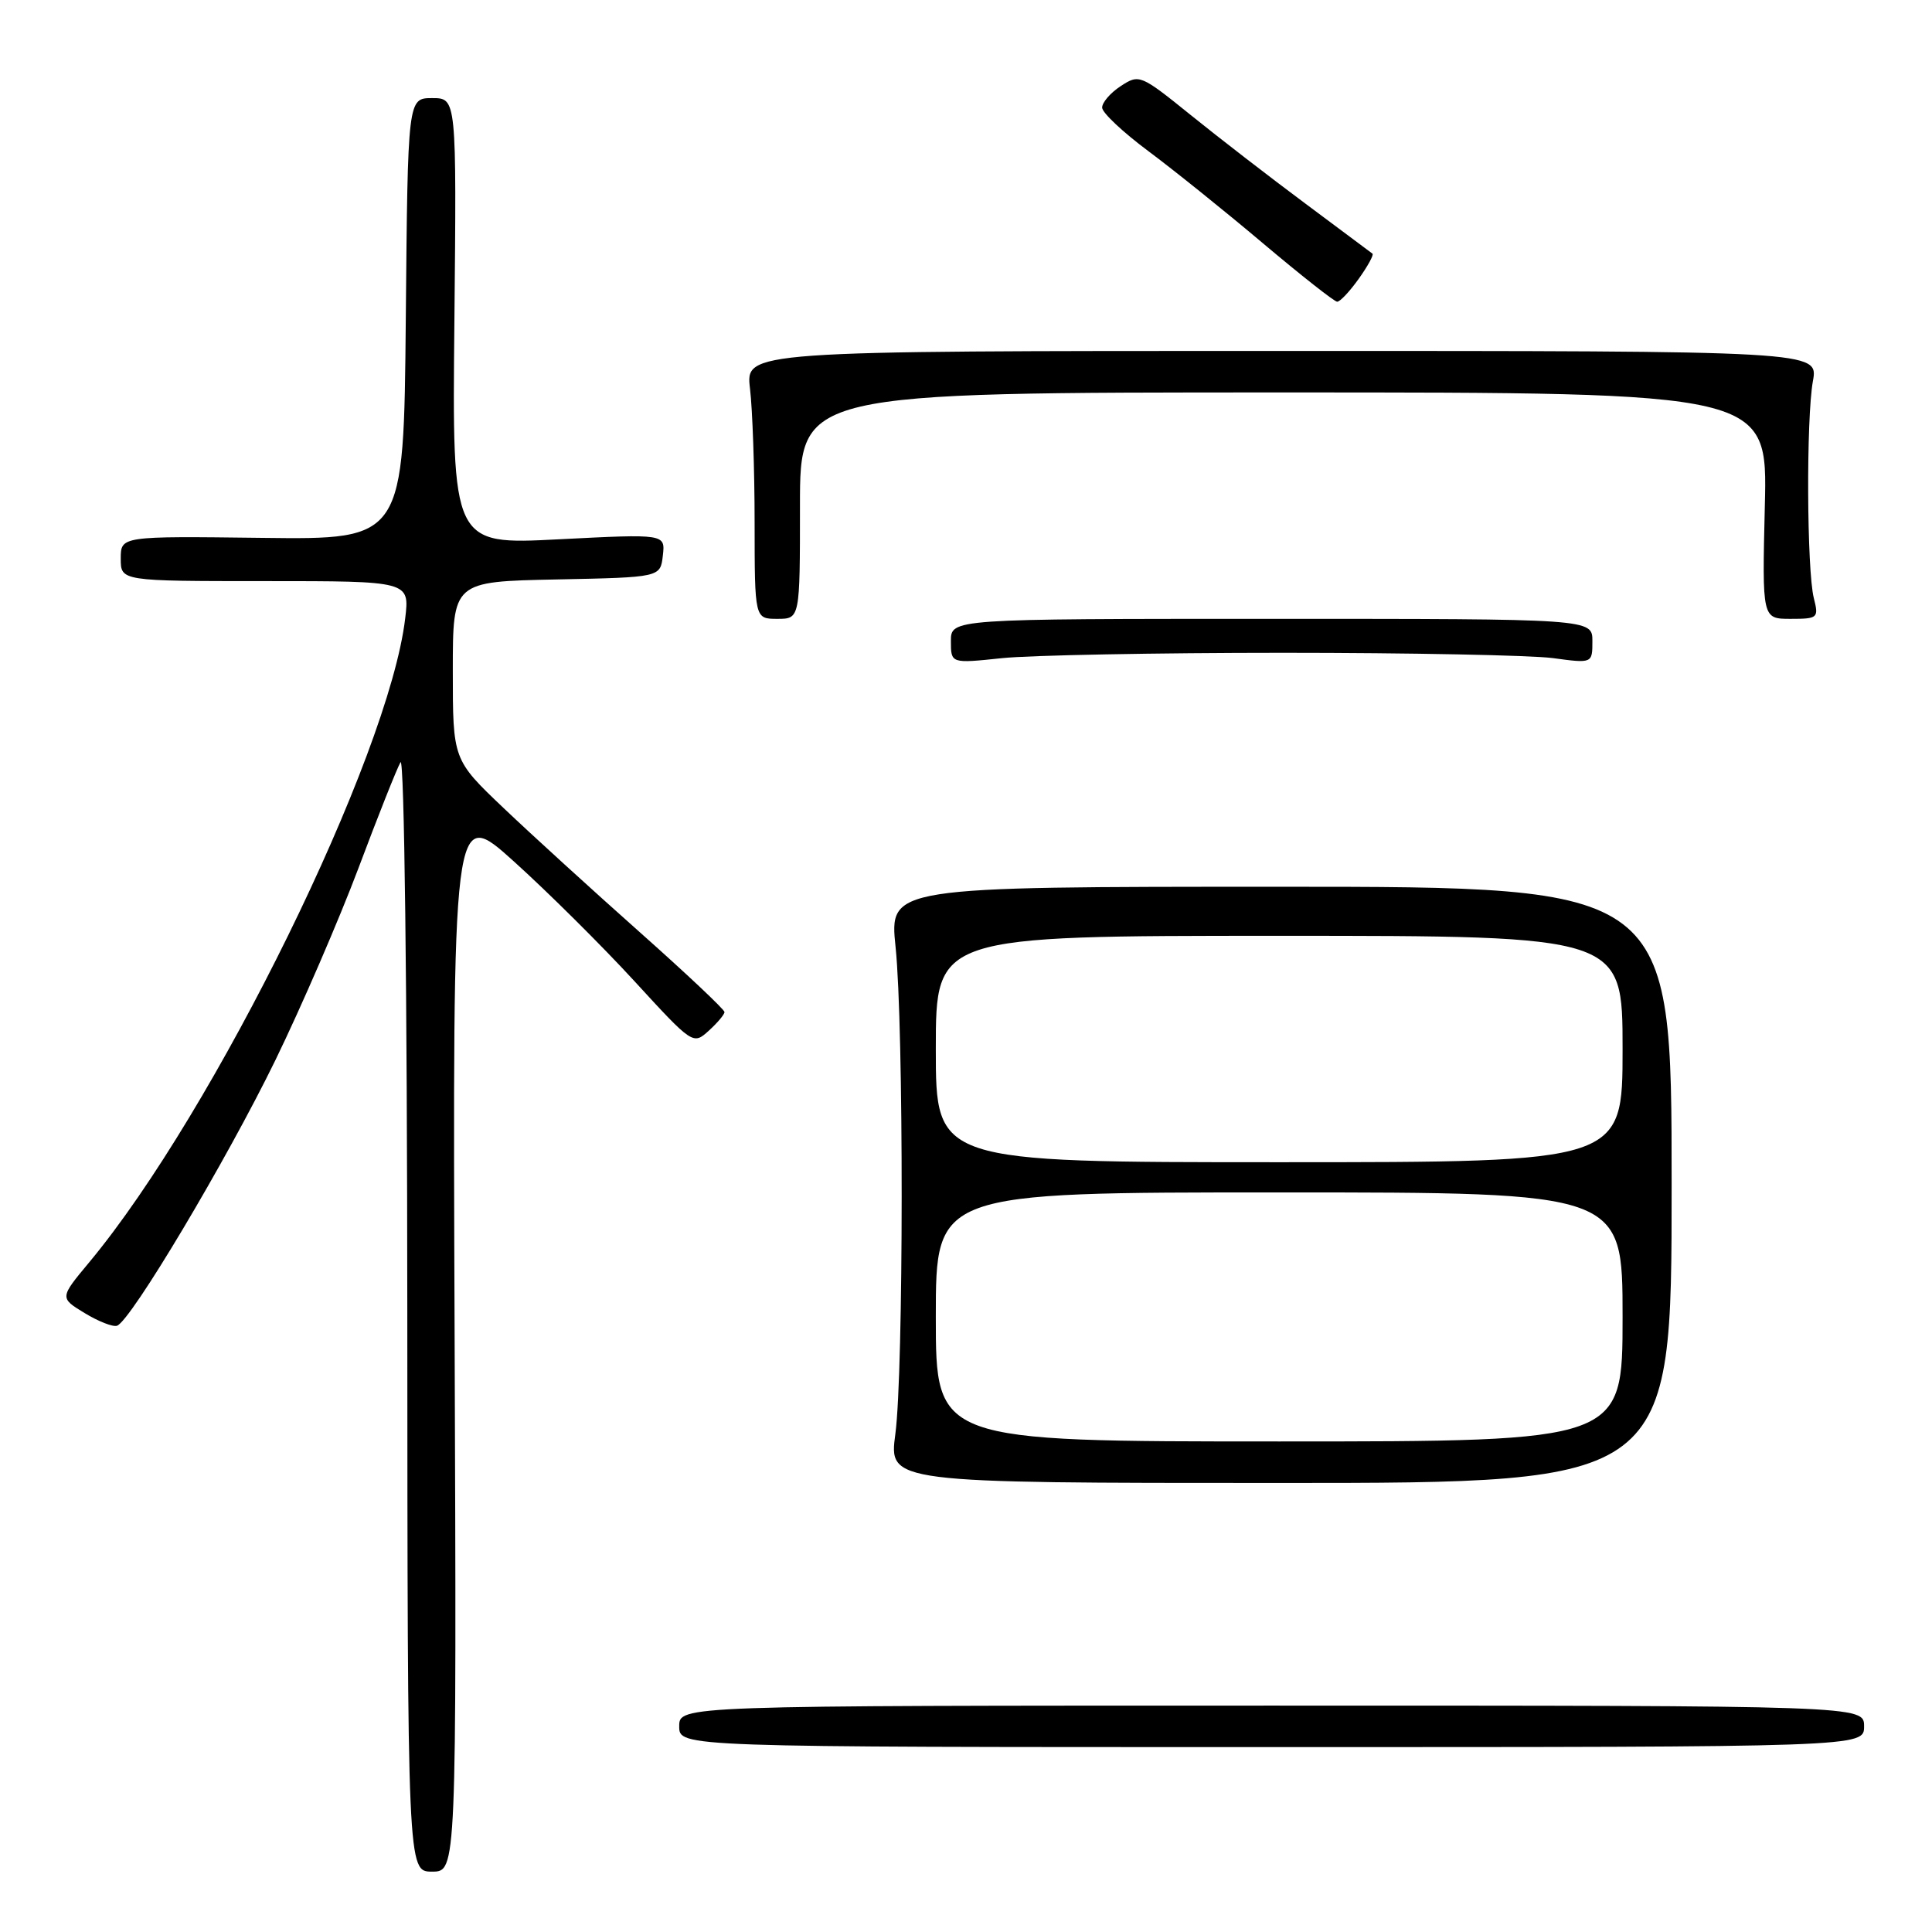 <?xml version="1.0" encoding="UTF-8" standalone="no"?>
<!DOCTYPE svg PUBLIC "-//W3C//DTD SVG 1.1//EN" "http://www.w3.org/Graphics/SVG/1.1/DTD/svg11.dtd" >
<svg xmlns="http://www.w3.org/2000/svg" xmlns:xlink="http://www.w3.org/1999/xlink" version="1.1" viewBox="0 0 256 256">
 <g >
 <path fill="currentColor"
d=" M 60.24 177.41 C 59.97 106.81 59.97 106.81 68.11 114.16 C 72.59 118.20 79.76 125.32 84.04 129.98 C 91.78 138.42 91.84 138.46 93.91 136.58 C 95.06 135.54 96.00 134.42 96.00 134.10 C 96.00 133.77 90.94 129.00 84.75 123.50 C 78.56 118.00 70.46 110.62 66.75 107.09 C 60.00 100.67 60.00 100.67 60.00 88.86 C 60.00 77.06 60.00 77.06 73.75 76.78 C 87.50 76.50 87.50 76.50 87.83 73.62 C 88.16 70.74 88.16 70.74 74.04 71.46 C 59.91 72.19 59.91 72.19 60.21 42.59 C 60.50 13.00 60.50 13.00 57.27 13.00 C 54.03 13.00 54.03 13.00 53.77 42.25 C 53.50 71.50 53.50 71.50 34.75 71.27 C 16.00 71.04 16.00 71.04 16.00 74.02 C 16.00 77.00 16.00 77.00 35.14 77.00 C 54.28 77.00 54.28 77.00 53.69 81.94 C 51.53 100.21 28.42 147.30 11.84 167.24 C 7.90 171.97 7.90 171.97 11.20 173.98 C 13.02 175.09 14.95 175.85 15.50 175.67 C 17.30 175.09 29.99 153.80 36.48 140.50 C 39.96 133.35 44.92 121.88 47.51 115.00 C 50.09 108.12 52.59 101.83 53.07 101.00 C 53.57 100.14 53.95 131.14 53.97 173.75 C 54.00 248.00 54.00 248.00 57.25 248.00 C 60.50 248.00 60.50 248.00 60.24 177.41 Z  M 247.00 228.75 C 247.00 226.00 247.00 226.00 168.50 226.00 C 90.00 226.00 90.00 226.00 90.00 228.75 C 90.00 231.50 90.00 231.50 168.50 231.50 C 247.00 231.50 247.00 231.50 247.00 228.75 Z  M 221.50 157.00 C 221.50 117.50 221.50 117.50 169.67 117.50 C 117.84 117.50 117.84 117.50 118.67 125.50 C 119.76 136.01 119.74 181.70 118.64 190.00 C 117.77 196.50 117.77 196.50 169.64 196.50 C 221.50 196.50 221.50 196.50 221.50 157.00 Z  M 170.00 86.50 C 186.78 86.50 202.86 86.82 205.75 87.20 C 211.00 87.91 211.00 87.91 211.00 84.95 C 211.00 82.00 211.00 82.00 168.50 82.00 C 126.00 82.00 126.00 82.00 126.00 84.96 C 126.00 87.92 126.00 87.92 132.75 87.21 C 136.46 86.82 153.22 86.50 170.00 86.50 Z  M 106.00 67.00 C 106.00 52.00 106.00 52.00 170.11 52.00 C 234.22 52.00 234.22 52.00 233.85 67.00 C 233.49 82.00 233.49 82.00 237.26 82.00 C 240.88 82.00 241.01 81.89 240.34 79.25 C 239.41 75.54 239.32 55.48 240.22 50.50 C 240.94 46.50 240.94 46.50 169.86 46.50 C 98.78 46.50 98.78 46.50 99.38 51.50 C 99.71 54.25 99.99 62.24 99.99 69.25 C 100.00 82.00 100.00 82.00 103.00 82.00 C 106.00 82.00 106.00 82.00 106.00 67.00 Z  M 180.04 36.94 C 181.24 35.26 182.06 33.76 181.86 33.61 C 181.66 33.46 177.68 30.49 173.00 27.00 C 168.32 23.52 161.46 18.22 157.75 15.22 C 151.13 9.88 150.95 9.80 148.50 11.41 C 147.12 12.31 146.02 13.60 146.04 14.27 C 146.06 14.95 148.80 17.52 152.13 20.00 C 155.46 22.48 162.31 27.98 167.34 32.23 C 172.38 36.48 176.81 39.97 177.18 39.98 C 177.56 39.99 178.84 38.62 180.04 36.94 Z  M 124.00 174.50 C 124.00 158.00 124.00 158.00 169.50 158.00 C 215.00 158.00 215.00 158.00 215.00 174.50 C 215.00 191.00 215.00 191.00 169.50 191.00 C 124.00 191.00 124.00 191.00 124.00 174.50 Z  M 124.00 139.00 C 124.00 124.00 124.00 124.00 169.50 124.00 C 215.00 124.00 215.00 124.00 215.00 139.00 C 215.00 154.00 215.00 154.00 169.50 154.00 C 124.00 154.00 124.00 154.00 124.00 139.00 Z "/>
</g>
</svg>